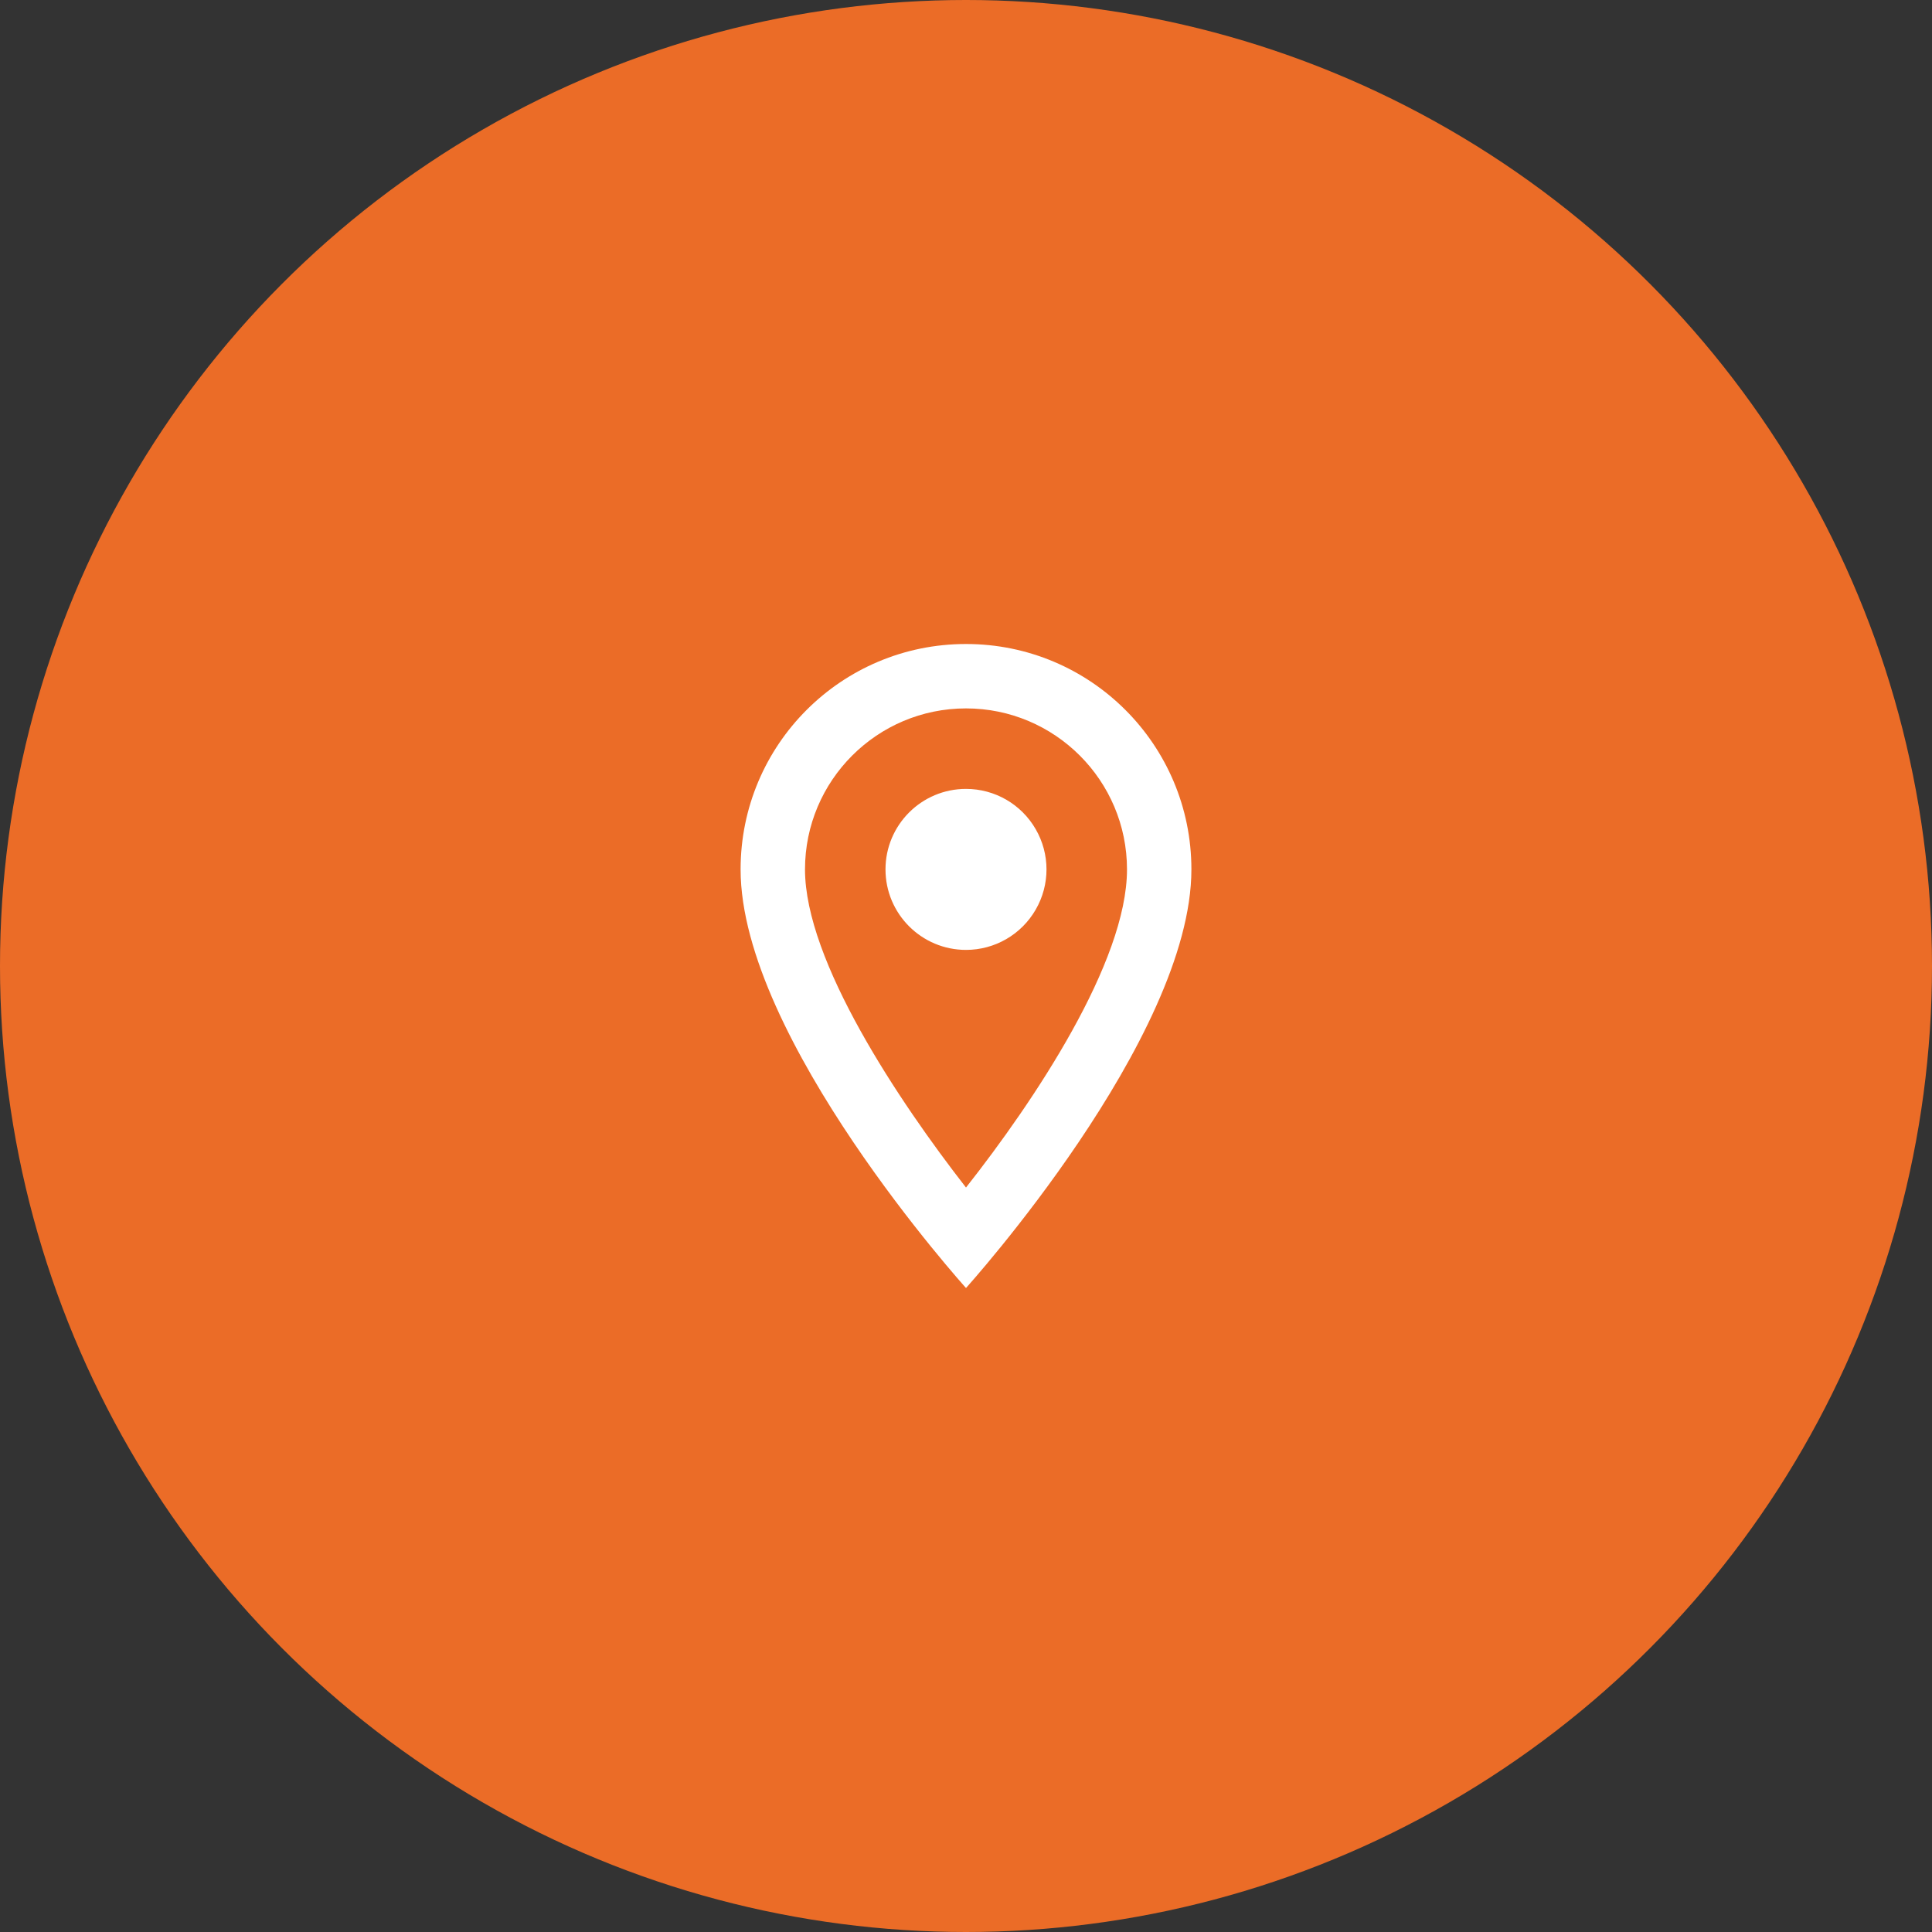<svg width="30" height="30" viewBox="0 0 30 30" fill="none" xmlns="http://www.w3.org/2000/svg">
<rect x="0" y="0" width="30" height="30" fill="#333333" stroke="none"/>
<circle cx="15" cy="15" r="15" fill="#EB6C27"/>
<path fill-rule="evenodd" clip-rule="evenodd" d="M15 10C13.065 10 11.5 11.565 11.5 13.5C11.5 16.125 15 20 15 20C15 20 18.5 16.125 18.5 13.5C18.5 11.565 16.935 10 15 10ZM12.5 13.5C12.5 12.12 13.62 11 15 11C16.38 11 17.5 12.12 17.5 13.5C17.5 14.94 16.06 17.095 15 18.44C13.96 17.105 12.5 14.925 12.5 13.5ZM13.75 13.5C13.75 12.81 14.31 12.25 15 12.25C15.447 12.25 15.859 12.488 16.082 12.875C16.306 13.262 16.306 13.738 16.082 14.125C15.859 14.512 15.447 14.75 15 14.75C14.31 14.75 13.75 14.19 13.75 13.5Z" fill="white"/>
</svg>

